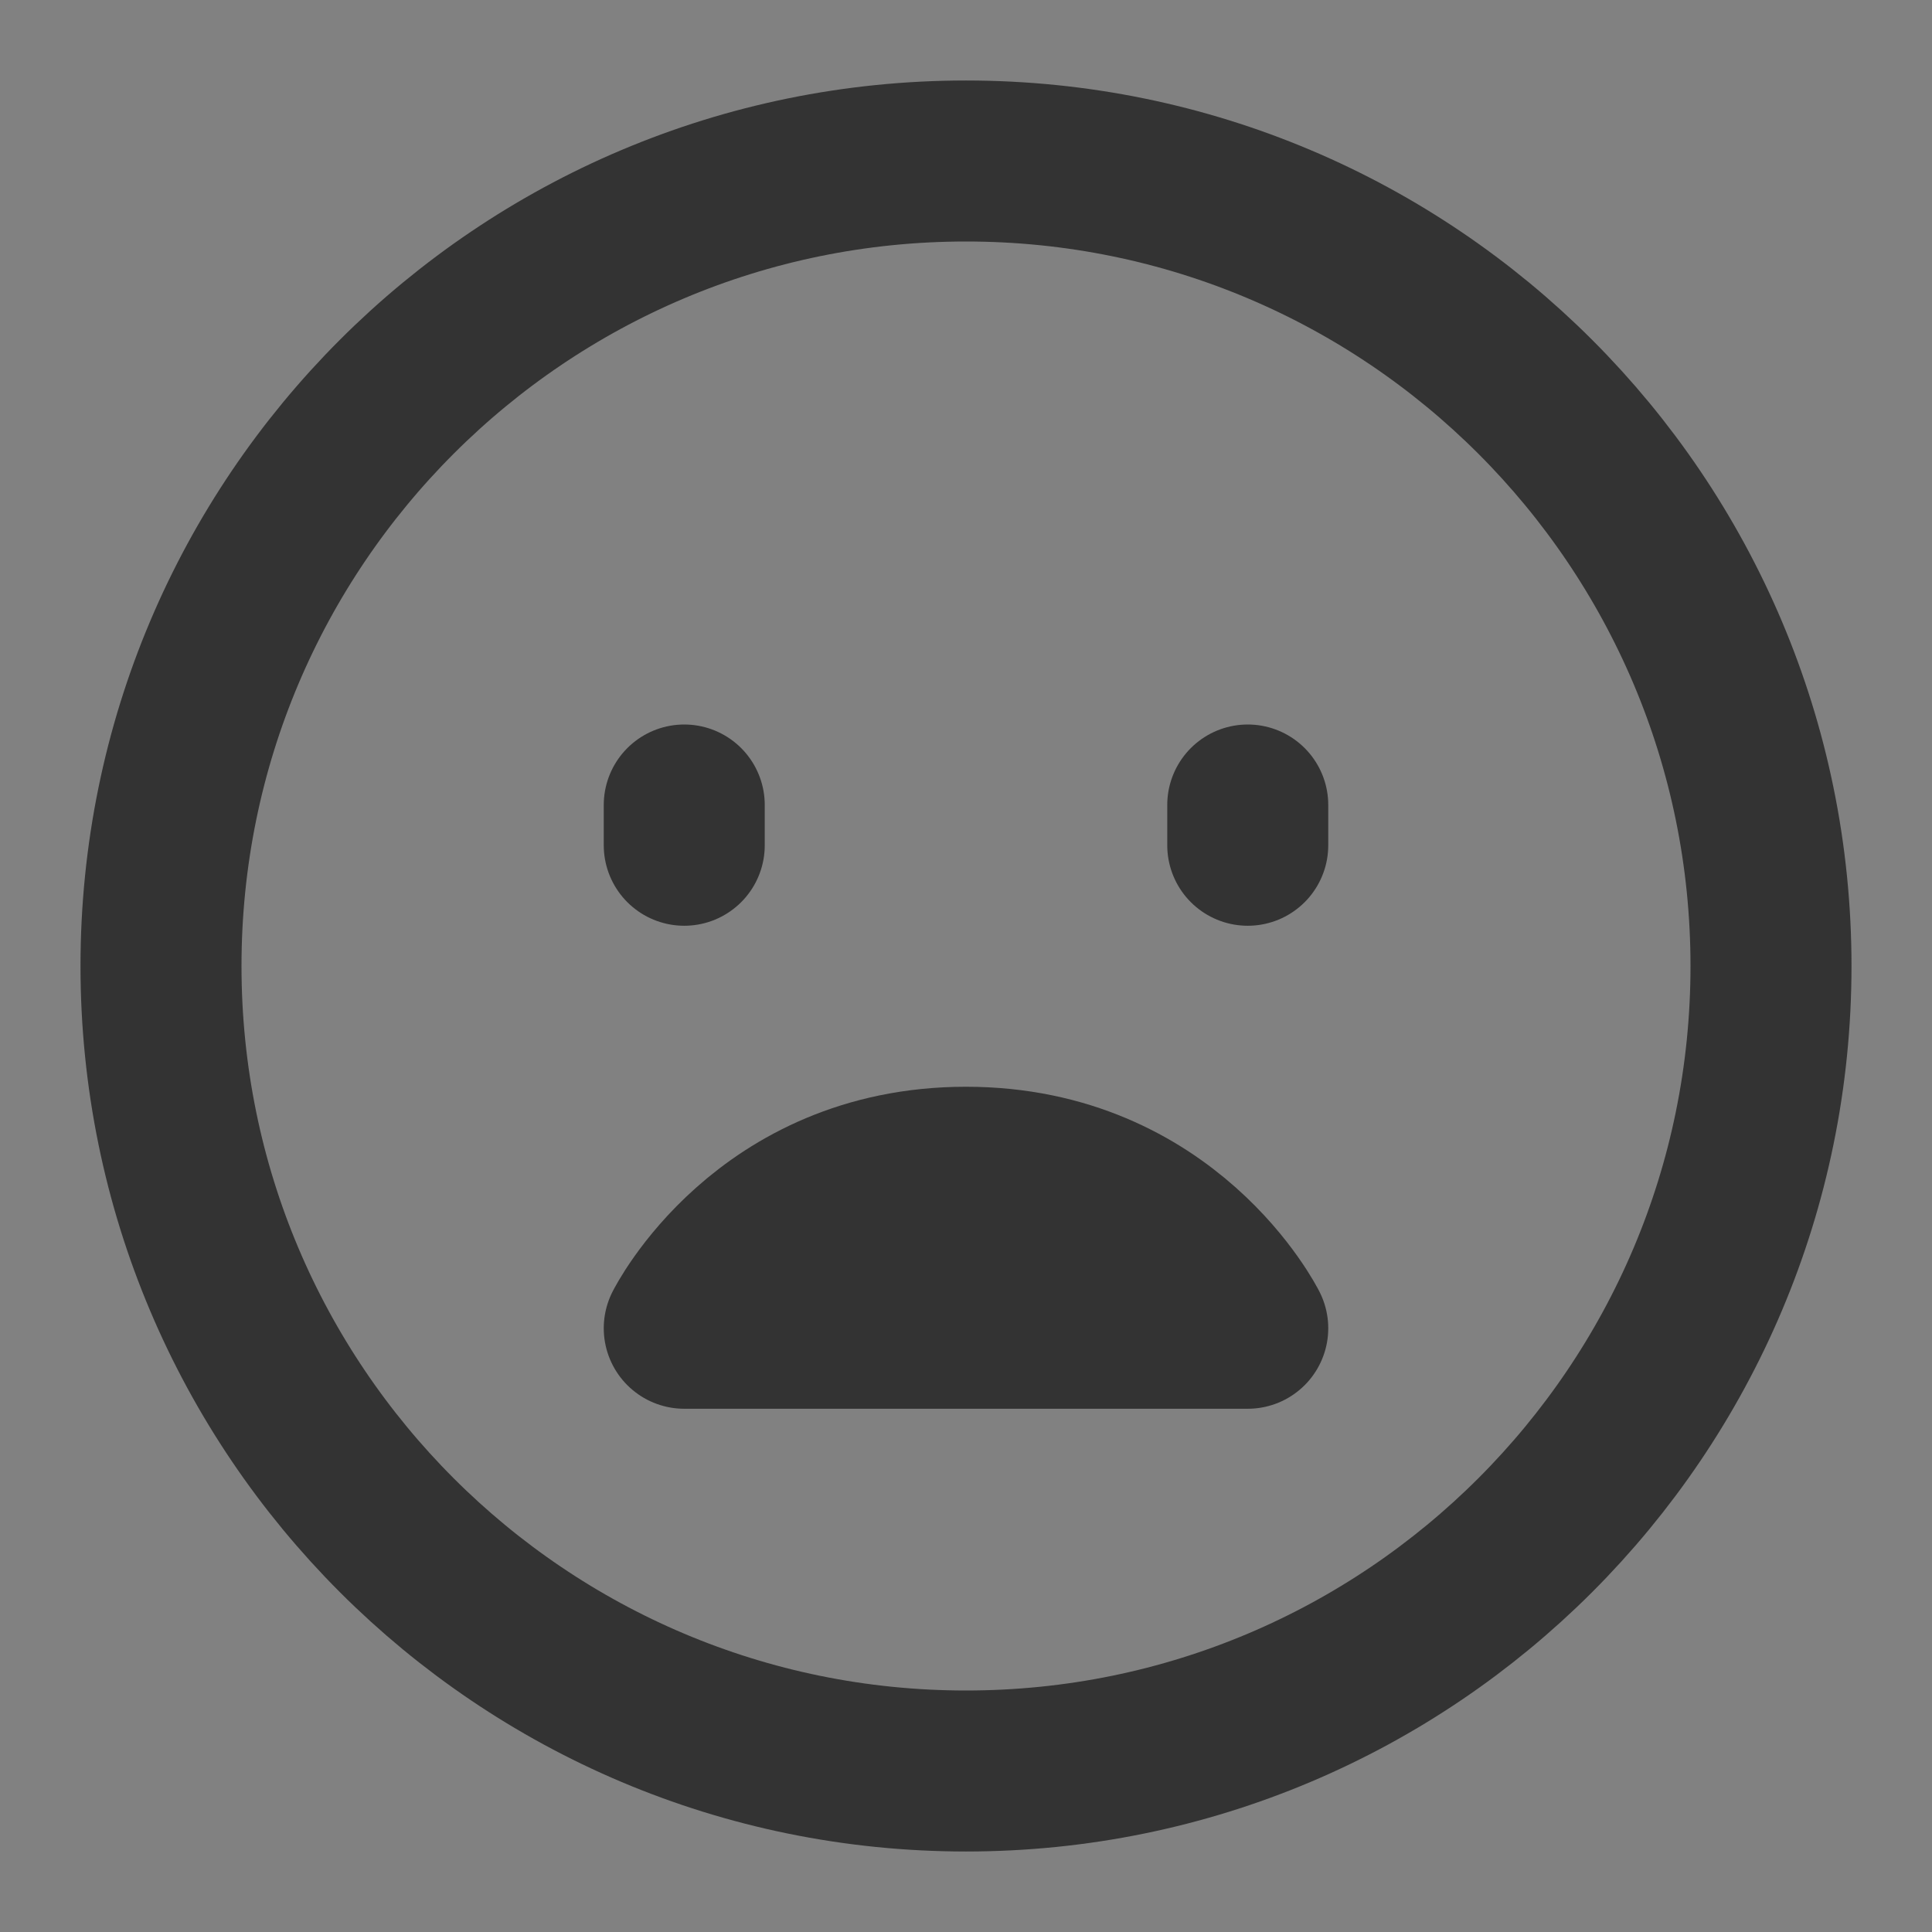 <svg width="24" height="24" viewBox="0 0 24 24" fill="none" xmlns="http://www.w3.org/2000/svg">
<rect x="0" y="0" width="24" height="24" fill="#808080" stroke="none"/>
<g clip-path="url(#clip0_201_46067)">
<path d="M24 0H0V24H24V0Z" fill="white" fill-opacity="0.01"/>
<path d="M12 22C17.523 22 22 17.523 22 12C22 6.477 17.523 2 12 2C6.477 2 2 6.477 2 12C2 17.523 6.477 22 12 22Z" stroke="#333333" stroke-width="2" stroke-linejoin="round"/>
<path d="M12 14.5C14.5 14.5 15.5 16.5 15.5 16.5H8.5C8.5 16.5 9.5 14.5 12 14.5Z" stroke="#333333" stroke-width="2" stroke-linecap="round" stroke-linejoin="round"/>
<path d="M15.5 10V10.5" stroke="#333333" stroke-width="2" stroke-linecap="round" stroke-linejoin="round"/>
<path d="M8.5 10V10.5" stroke="#333333" stroke-width="2" stroke-linecap="round" stroke-linejoin="round"/>
</g>
<defs>
<clipPath id="clip0_201_46067">
<rect width="24" height="24" fill="white"/>
</clipPath>
</defs>
</svg>
